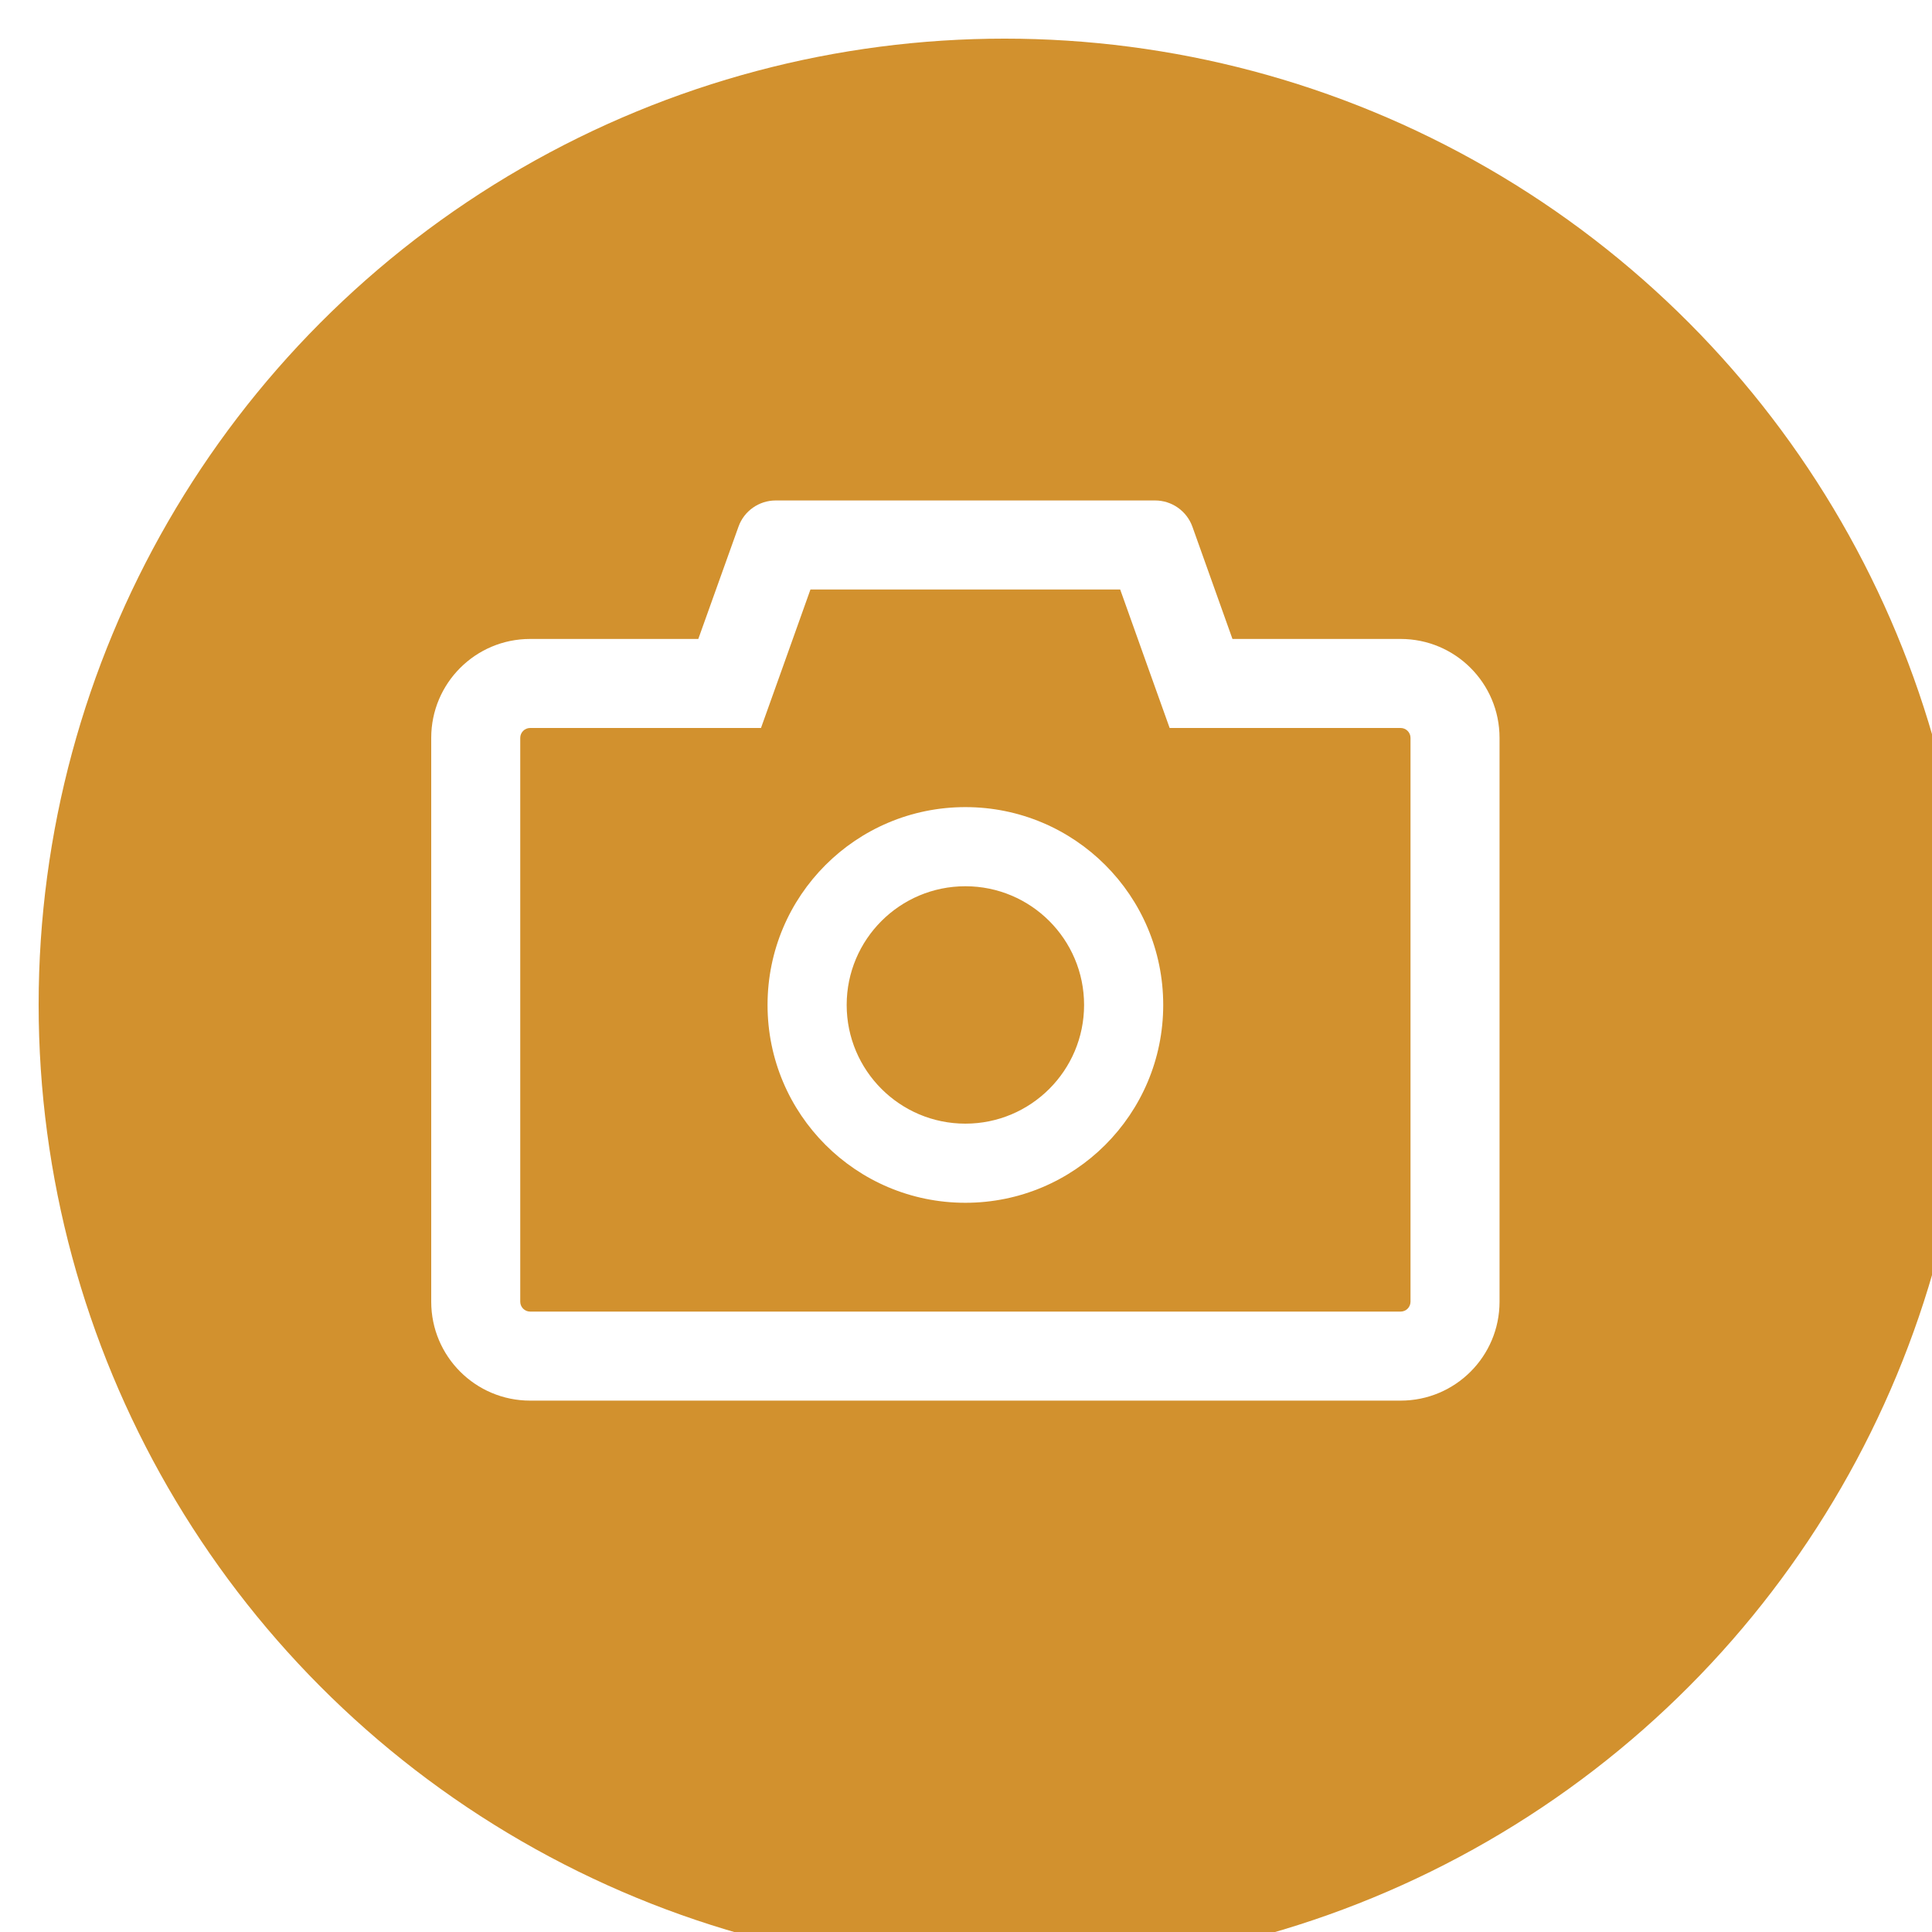 <svg width="1000" height="1000" viewBox="0 0 1000 1000" fill="none" xmlns="http://www.w3.org/2000/svg">
<g filter="url(#filter0_i_206_448)">
<circle cx="500" cy="500" r="500" fill="#D2912E"/>
</g>
<path d="M724.959 330.72H637.919L617.183 272.608C615.75 268.632 613.125 265.194 609.666 262.766C606.206 260.338 602.082 259.036 597.855 259.04H401.503C392.863 259.04 385.119 264.48 382.239 272.608L361.439 330.72H274.399C246.111 330.72 223.199 353.632 223.199 381.92V673.76C223.199 702.048 246.111 724.96 274.399 724.96H724.959C753.247 724.96 776.159 702.048 776.159 673.76V381.92C776.159 353.632 753.247 330.72 724.959 330.72ZM730.079 673.76C730.079 676.576 727.775 678.88 724.959 678.88H274.399C271.583 678.88 269.279 676.576 269.279 673.76V381.92C269.279 379.104 271.583 376.8 274.399 376.8H393.887L404.831 346.208L419.487 305.12H579.807L594.463 346.208L605.407 376.8H724.959C727.775 376.8 730.079 379.104 730.079 381.92V673.76ZM499.679 417.76C443.103 417.76 397.279 463.584 397.279 520.16C397.279 576.736 443.103 622.56 499.679 622.56C556.255 622.56 602.079 576.736 602.079 520.16C602.079 463.584 556.255 417.76 499.679 417.76ZM499.679 581.6C465.759 581.6 438.239 554.08 438.239 520.16C438.239 486.24 465.759 458.72 499.679 458.72C533.599 458.72 561.119 486.24 561.119 520.16C561.119 554.08 533.599 581.6 499.679 581.6Z" fill="white"/>
<defs>
<filter id="filter0_i_206_448" x="0" y="0" width="1020" height="1020" filterUnits="userSpaceOnUse" color-interpolation-filters="sRGB">
<feFlood flood-opacity="0" result="BackgroundImageFix"/>
<feBlend mode="normal" in="SourceGraphic" in2="BackgroundImageFix" result="shape"/>
<feColorMatrix in="SourceAlpha" type="matrix" values="0 0 0 0 0 0 0 0 0 0 0 0 0 0 0 0 0 0 127 0" result="hardAlpha"/>
<feMorphology radius="20" operator="erode" in="SourceAlpha" result="effect1_innerShadow_206_448"/>
<feOffset dx="20" dy="20"/>
<feGaussianBlur stdDeviation="20"/>
<feComposite in2="hardAlpha" operator="arithmetic" k2="-1" k3="1"/>
<feColorMatrix type="matrix" values="0 0 0 0 0 0 0 0 0 0 0 0 0 0 0 0 0 0 0.25 0"/>
<feBlend mode="normal" in2="shape" result="effect1_innerShadow_206_448"/>
</filter>
</defs>
</svg>
